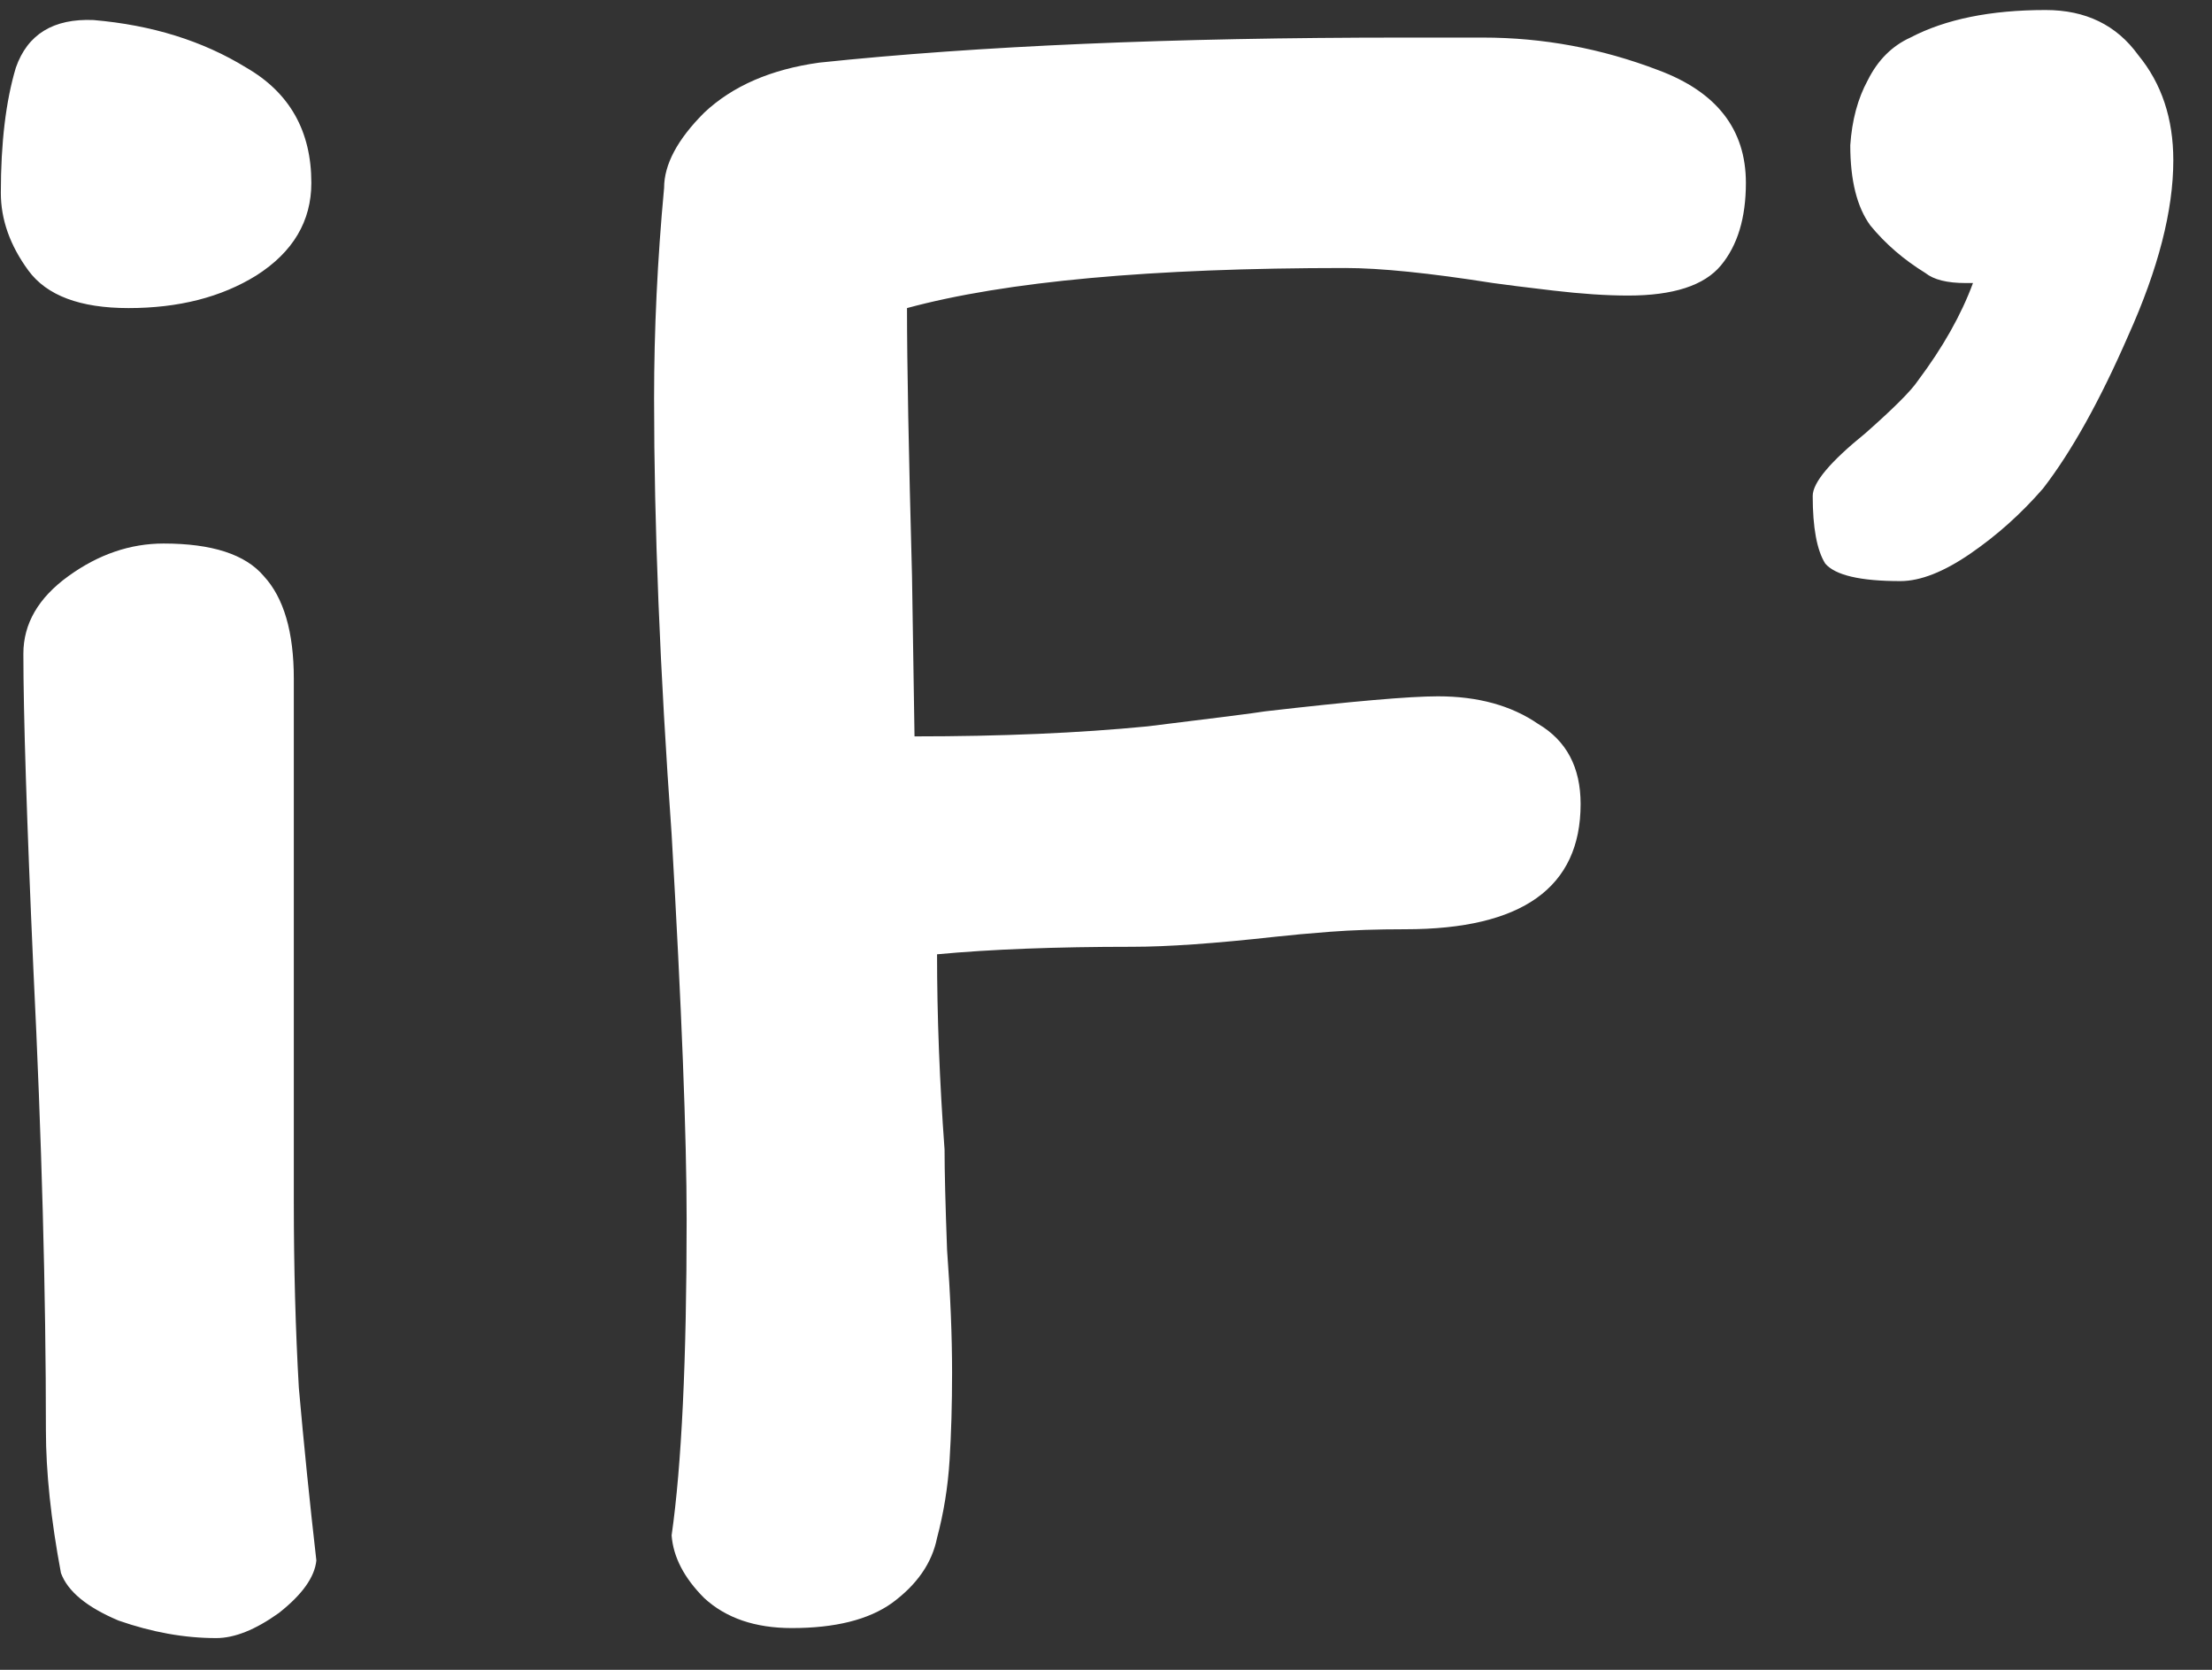 <svg width="53" height="40" viewBox="0 0 53 40" fill="none" xmlns="http://www.w3.org/2000/svg">
<rect x="0" y="0" width="53" height="40" fill="#333333" stroke="none"/>
<path d="M2.24 0.48C3.64 0.6 4.86 0.98 5.9 1.62C6.94 2.22 7.46 3.14 7.46 4.38C7.46 5.3 7.02 6.04 6.14 6.6C5.3 7.12 4.28 7.38 3.08 7.38C1.92 7.38 1.12 7.08 0.68 6.48C0.24 5.88 0.02 5.26 0.02 4.62C0.02 3.42 0.14 2.42 0.38 1.62C0.66 0.82 1.28 0.44 2.24 0.48ZM7.04 27.06V28.8C7.04 30.36 7.08 31.84 7.16 33.24C7.28 34.6 7.42 35.98 7.58 37.38C7.54 37.78 7.24 38.2 6.68 38.64C6.12 39.04 5.62 39.24 5.18 39.24C4.42 39.24 3.64 39.1 2.84 38.82C2.08 38.5 1.62 38.12 1.46 37.68C1.22 36.4 1.1 35.26 1.1 34.26C1.1 30.98 1 27.3 0.8 23.22C0.64 19.62 0.56 17.1 0.56 15.66C0.56 14.94 0.92 14.32 1.64 13.8C2.36 13.28 3.12 13.02 3.92 13.02C5.08 13.02 5.88 13.28 6.32 13.8C6.8 14.32 7.04 15.14 7.04 16.26V27.06ZM22.452 36.84C22.332 37.44 21.972 37.96 21.372 38.4C20.812 38.8 20.012 39 18.972 39C18.092 39 17.392 38.76 16.872 38.28C16.392 37.8 16.132 37.3 16.092 36.78C16.332 35.1 16.452 32.58 16.452 29.22C16.452 27.22 16.332 24.14 16.092 19.98C15.812 16.06 15.672 12.58 15.672 9.54C15.672 7.9 15.752 6.22 15.912 4.5C15.912 3.94 16.232 3.34 16.872 2.7C17.552 2.06 18.472 1.66 19.632 1.5C23.432 1.1 28.092 0.9 33.612 0.9H35.532C36.972 0.9 38.372 1.16 39.732 1.68C41.132 2.2 41.832 3.1 41.832 4.38C41.832 5.22 41.632 5.88 41.232 6.36C40.832 6.84 40.092 7.08 39.012 7.08C38.492 7.08 37.892 7.04 37.212 6.96C36.532 6.88 36.052 6.82 35.772 6.78C34.252 6.54 33.072 6.42 32.232 6.42C27.592 6.42 24.092 6.74 21.732 7.38C21.732 8.7 21.772 10.84 21.852 13.8L21.912 17.64C23.992 17.64 25.852 17.56 27.492 17.4C29.132 17.2 30.072 17.08 30.312 17.04C32.392 16.8 33.772 16.68 34.452 16.68C35.412 16.68 36.212 16.9 36.852 17.34C37.532 17.74 37.872 18.38 37.872 19.26C37.872 21.26 36.472 22.26 33.672 22.26C32.992 22.26 32.392 22.28 31.872 22.32C31.352 22.36 30.912 22.4 30.552 22.44C29.112 22.6 27.972 22.68 27.132 22.68C25.292 22.68 23.732 22.74 22.452 22.86C22.452 24.34 22.512 25.9 22.632 27.54C22.632 28.06 22.652 28.86 22.692 29.94C22.772 31.02 22.812 32 22.812 32.88C22.812 33.64 22.792 34.34 22.752 34.98C22.712 35.62 22.612 36.24 22.452 36.84ZM47.093 6.78C46.653 6.78 46.333 6.7 46.133 6.54C45.613 6.22 45.173 5.84 44.813 5.4C44.493 4.96 44.333 4.32 44.333 3.48C44.373 2.88 44.513 2.36 44.753 1.92C44.993 1.44 45.333 1.1 45.773 0.9C46.613 0.46 47.693 0.24 49.013 0.24C49.973 0.24 50.713 0.6 51.233 1.32C51.793 2 52.073 2.84 52.073 3.84C52.073 5.04 51.713 6.44 50.993 8.04C50.313 9.6 49.633 10.82 48.953 11.7C48.433 12.3 47.853 12.82 47.213 13.26C46.573 13.7 46.013 13.92 45.533 13.92C44.573 13.92 43.973 13.78 43.733 13.5C43.533 13.18 43.433 12.64 43.433 11.88C43.433 11.56 43.853 11.06 44.693 10.38C45.373 9.78 45.793 9.36 45.953 9.12C46.553 8.32 46.993 7.54 47.273 6.78H47.093Z" fill="white"/>
</svg>
